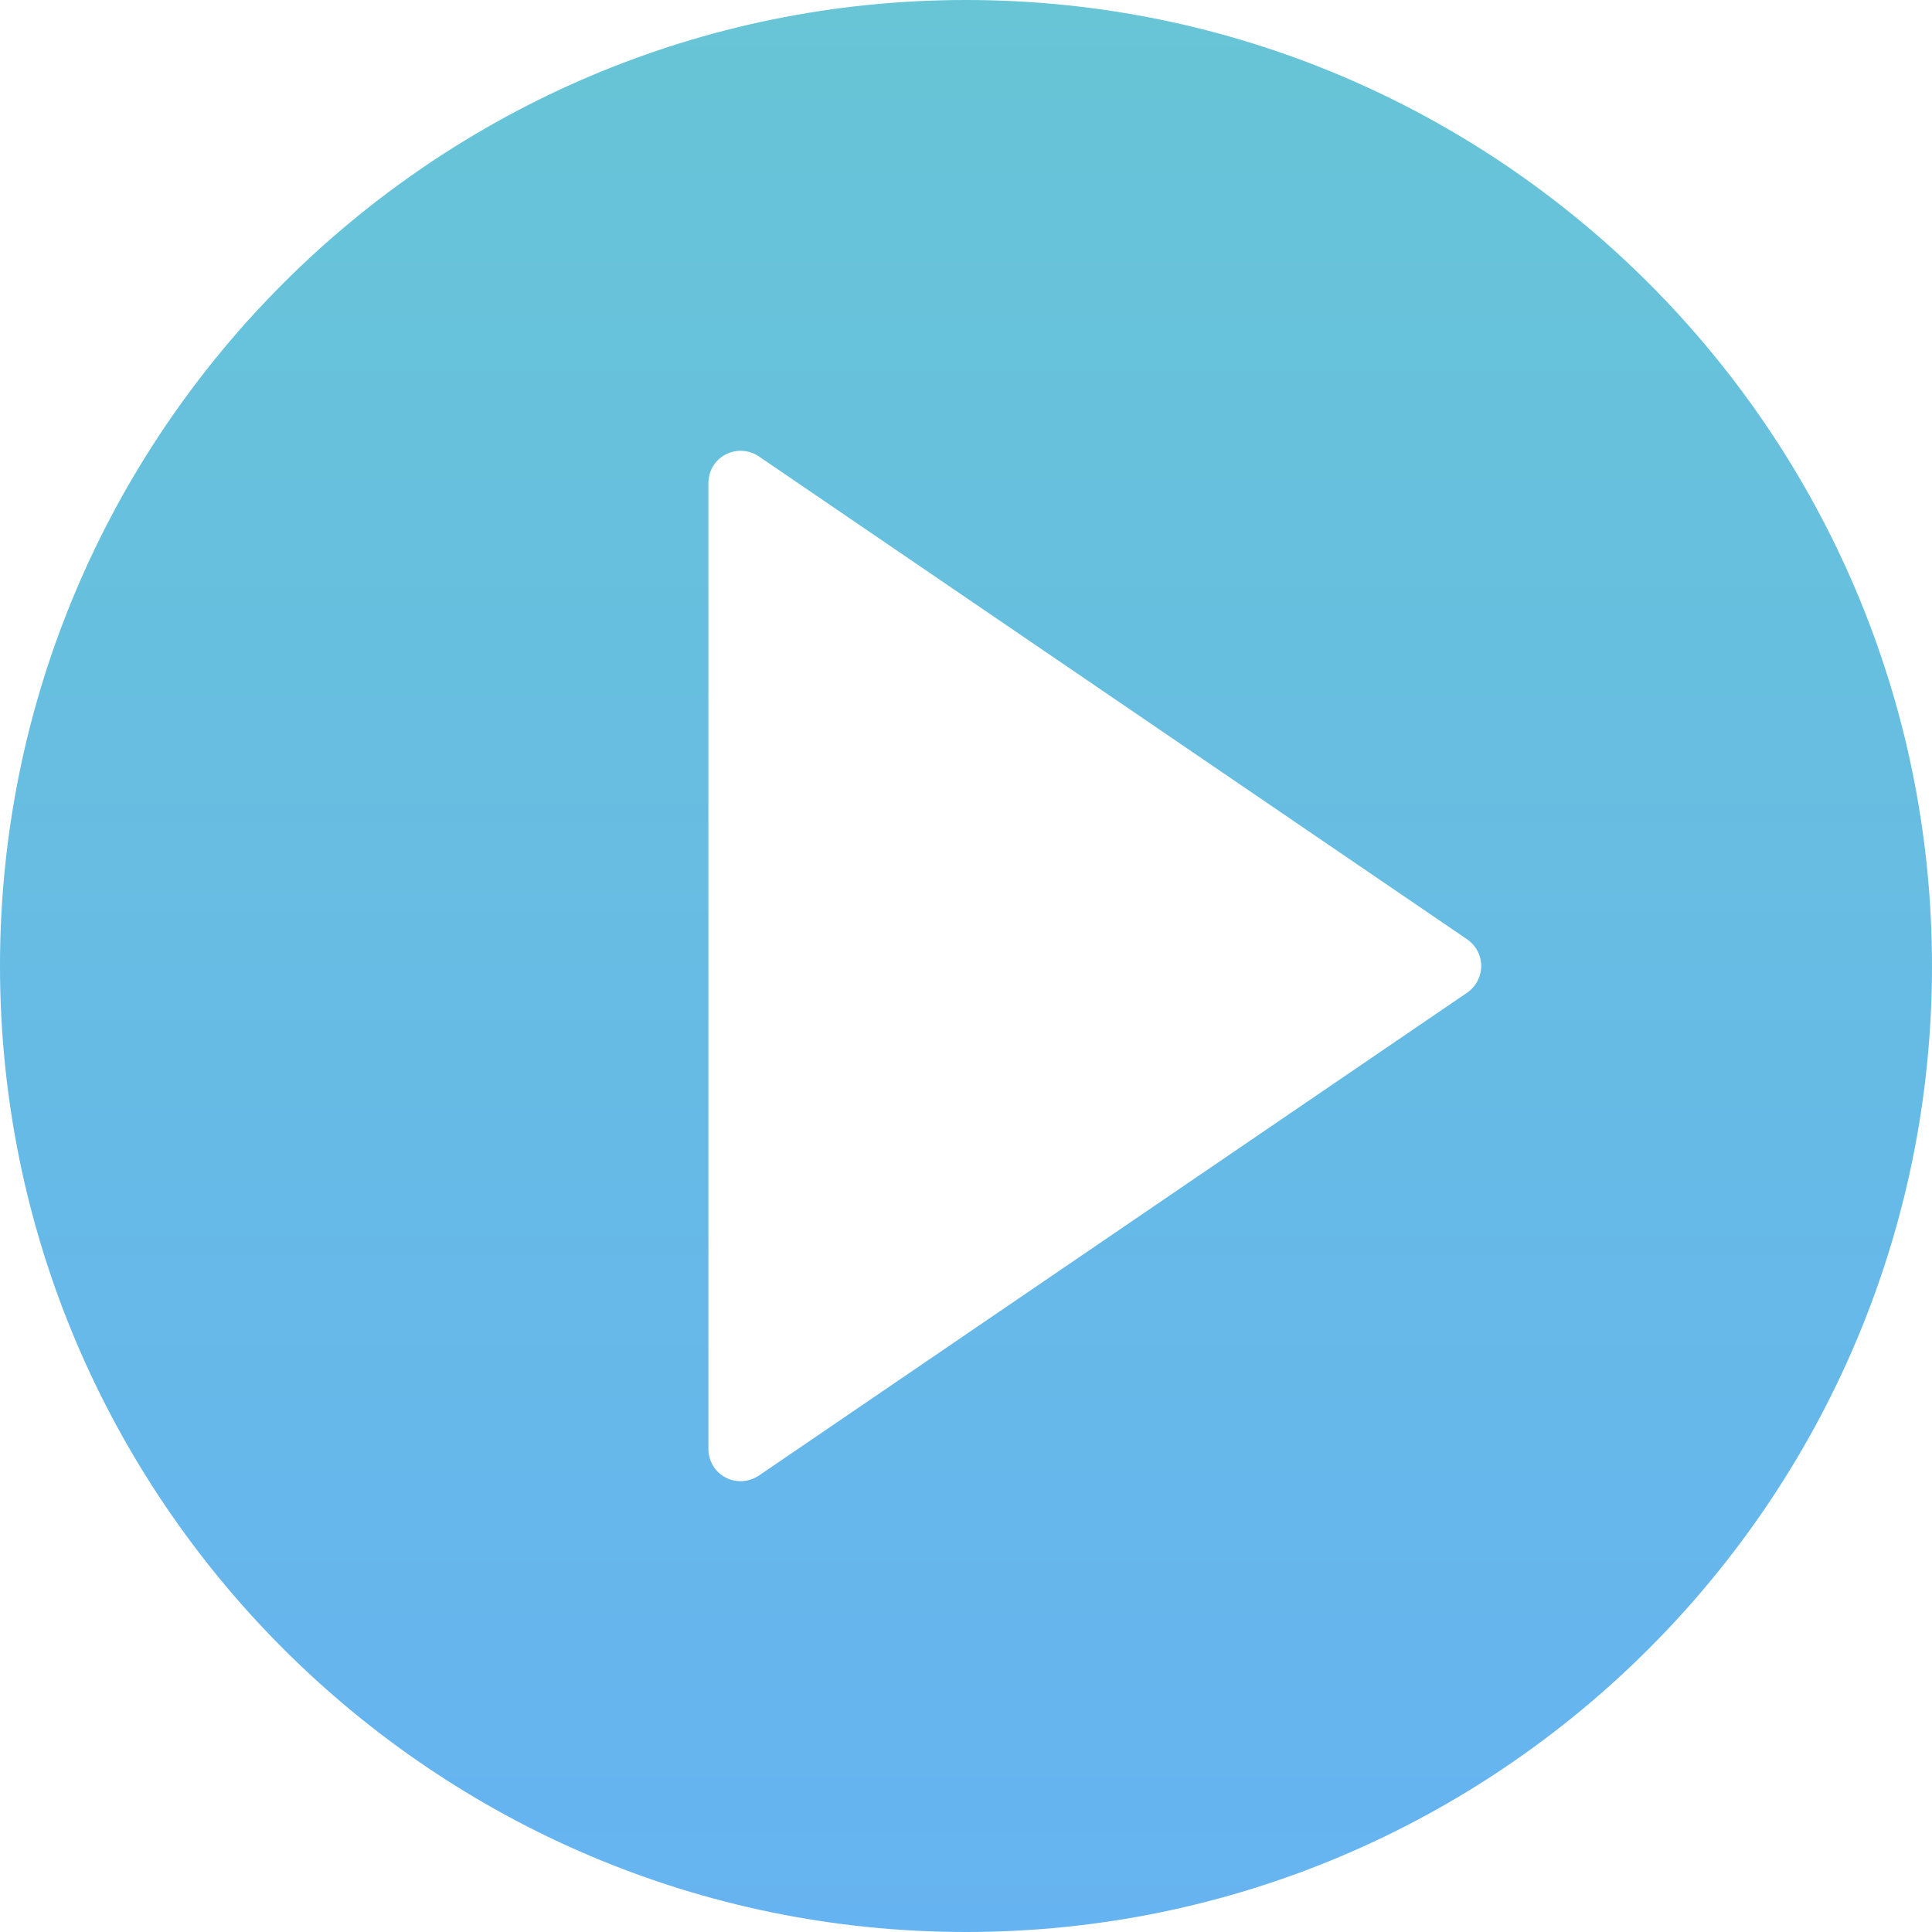 <?xml-stylesheet type="text/css" href="../../style.css"?>
<svg width="15" height="15" viewBox="0 0 15 15" version="1.1" xmlns="http://www.w3.org/2000/svg" xmlns:xlink="http://www.w3.org/1999/xlink">
<g id="Canvas" fill="none">
<g id="play-button (3)">
<g id="Vector">
<path class="fa" d="M 7.5 0C 3.365 0 0 3.365 0 7.5C 0 11.636 3.365 15 7.5 15C 11.636 15 15 11.636 15 7.5C 15 3.365 11.636 0 7.5 0ZM 11.391 7.707L 5.891 11.457C 5.848 11.485 5.799 11.5 5.75 11.5C 5.71 11.5 5.67 11.491 5.633 11.471C 5.551 11.428 5.5 11.343 5.5 11.25L 5.5 3.75C 5.5 3.657 5.551 3.572 5.633 3.529C 5.715 3.486 5.814 3.491 5.891 3.543L 11.391 7.293C 11.459 7.34 11.5 7.417 11.5 7.5C 11.5 7.583 11.459 7.66 11.391 7.707Z" fill="url(#paint0_linear)"/>
</g>
</g>
</g>
<defs>

<linearGradient id="paint0_linear" x2="1" gradientUnits="userSpaceOnUse" gradientTransform="matrix(0 15 -15 0 15 0)">
<stop stop-color="#67C5D6"/>
<stop offset="1" stop-color="#66B3F1"/>
</linearGradient>

</defs>
</svg>

